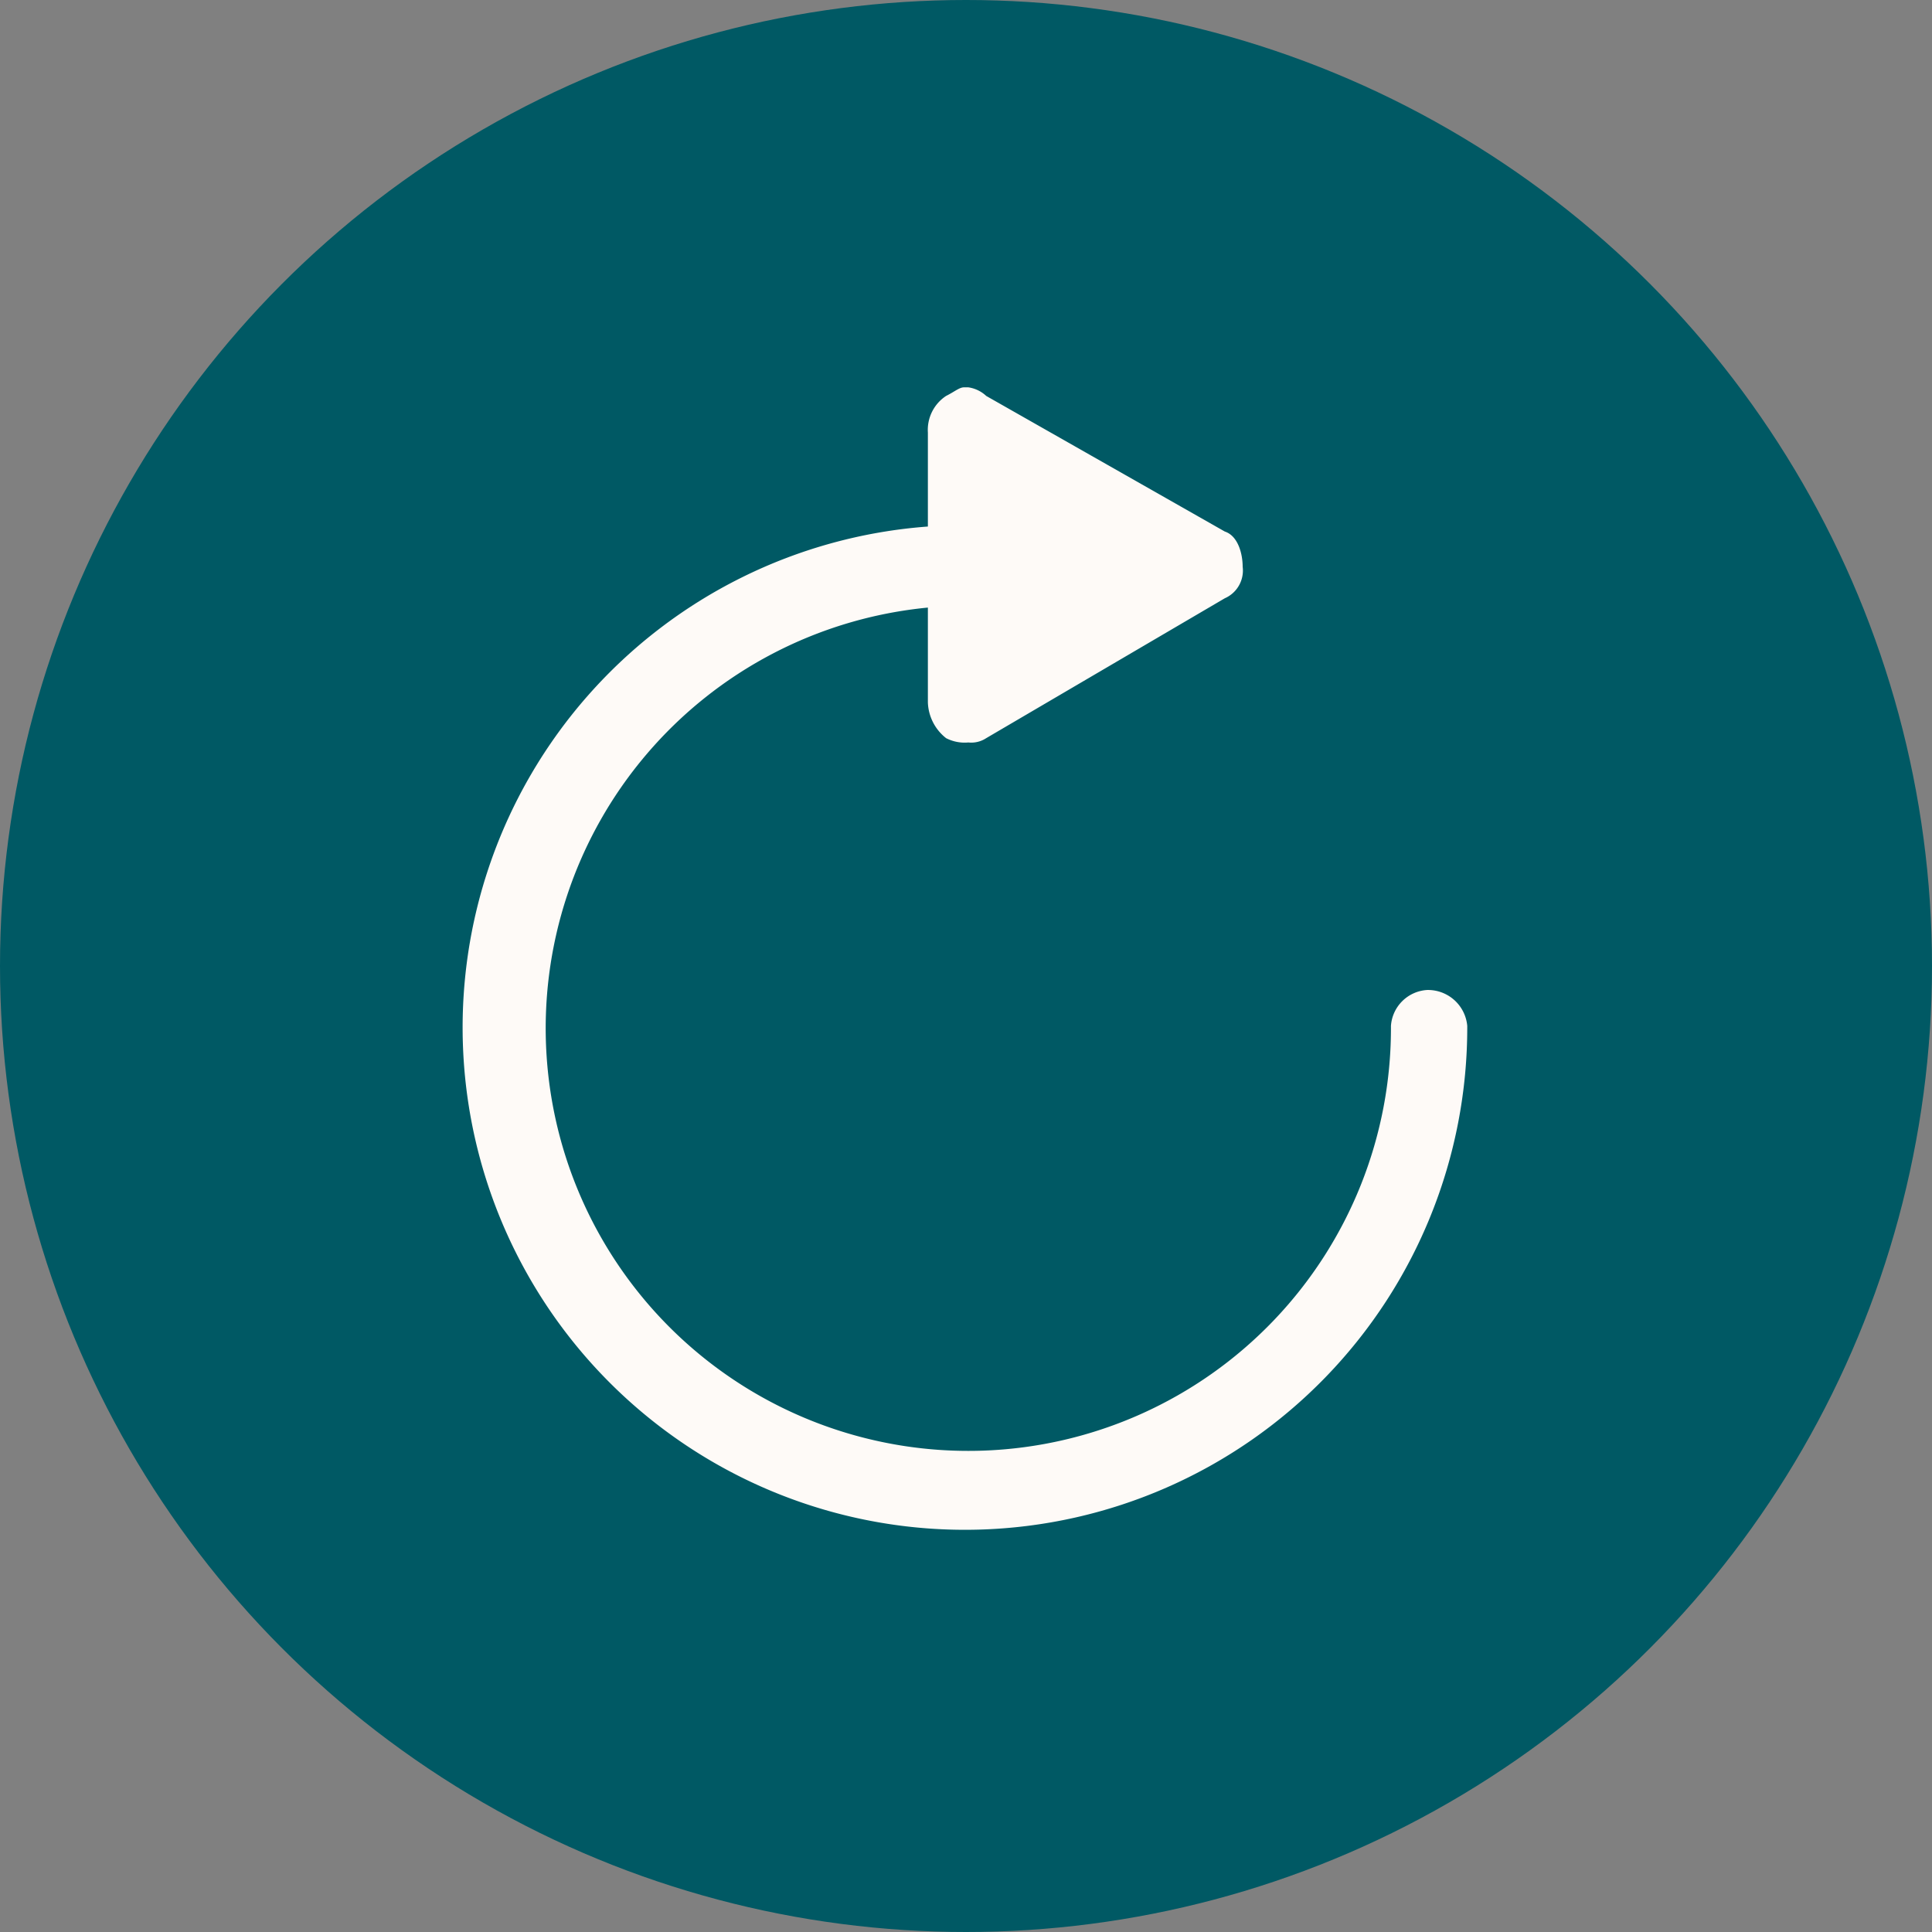 <svg xmlns="http://www.w3.org/2000/svg" width="60" height="60" viewBox="0 0 60 60">
  <rect x="0" y="0" width="60" height="60" fill="#808080" stroke="none"/>
  <g id="icon-b1" transform="translate(-217 -5384.735)">
    <circle id="Elipse_4915" data-name="Elipse 4915" cx="30" cy="30" r="30" transform="translate(217 5384.735)" fill="#005964"/>
    <g id="Grupo_107176" data-name="Grupo 107176" transform="translate(-374.145 5125.17)">
      <path id="Trazado_148849" data-name="Trazado 148849" d="M635.466,290.31a1.2,1.2,0,0,0-1.124,1.114,13.125,13.125,0,1,1-14.381-12.99v2.942a1.475,1.475,0,0,0,.566,1.113,1.259,1.259,0,0,0,.69.134.845.845,0,0,0,.556-.134l7.409-4.344a.94.94,0,0,0,.555-.981c0-.4-.144-.958-.555-1.092l-7.409-4.211a1.03,1.03,0,0,0-.556-.267h-.133c-.145,0-.289.133-.557.267a1.262,1.262,0,0,0-.566,1.137v2.919a15.6,15.6,0,1,0,16.751,15.507,1.225,1.225,0,0,0-1.246-1.114Z" fill="#fefaf7" fill-rule="evenodd"/>
    </g>
  </g>
</svg>
